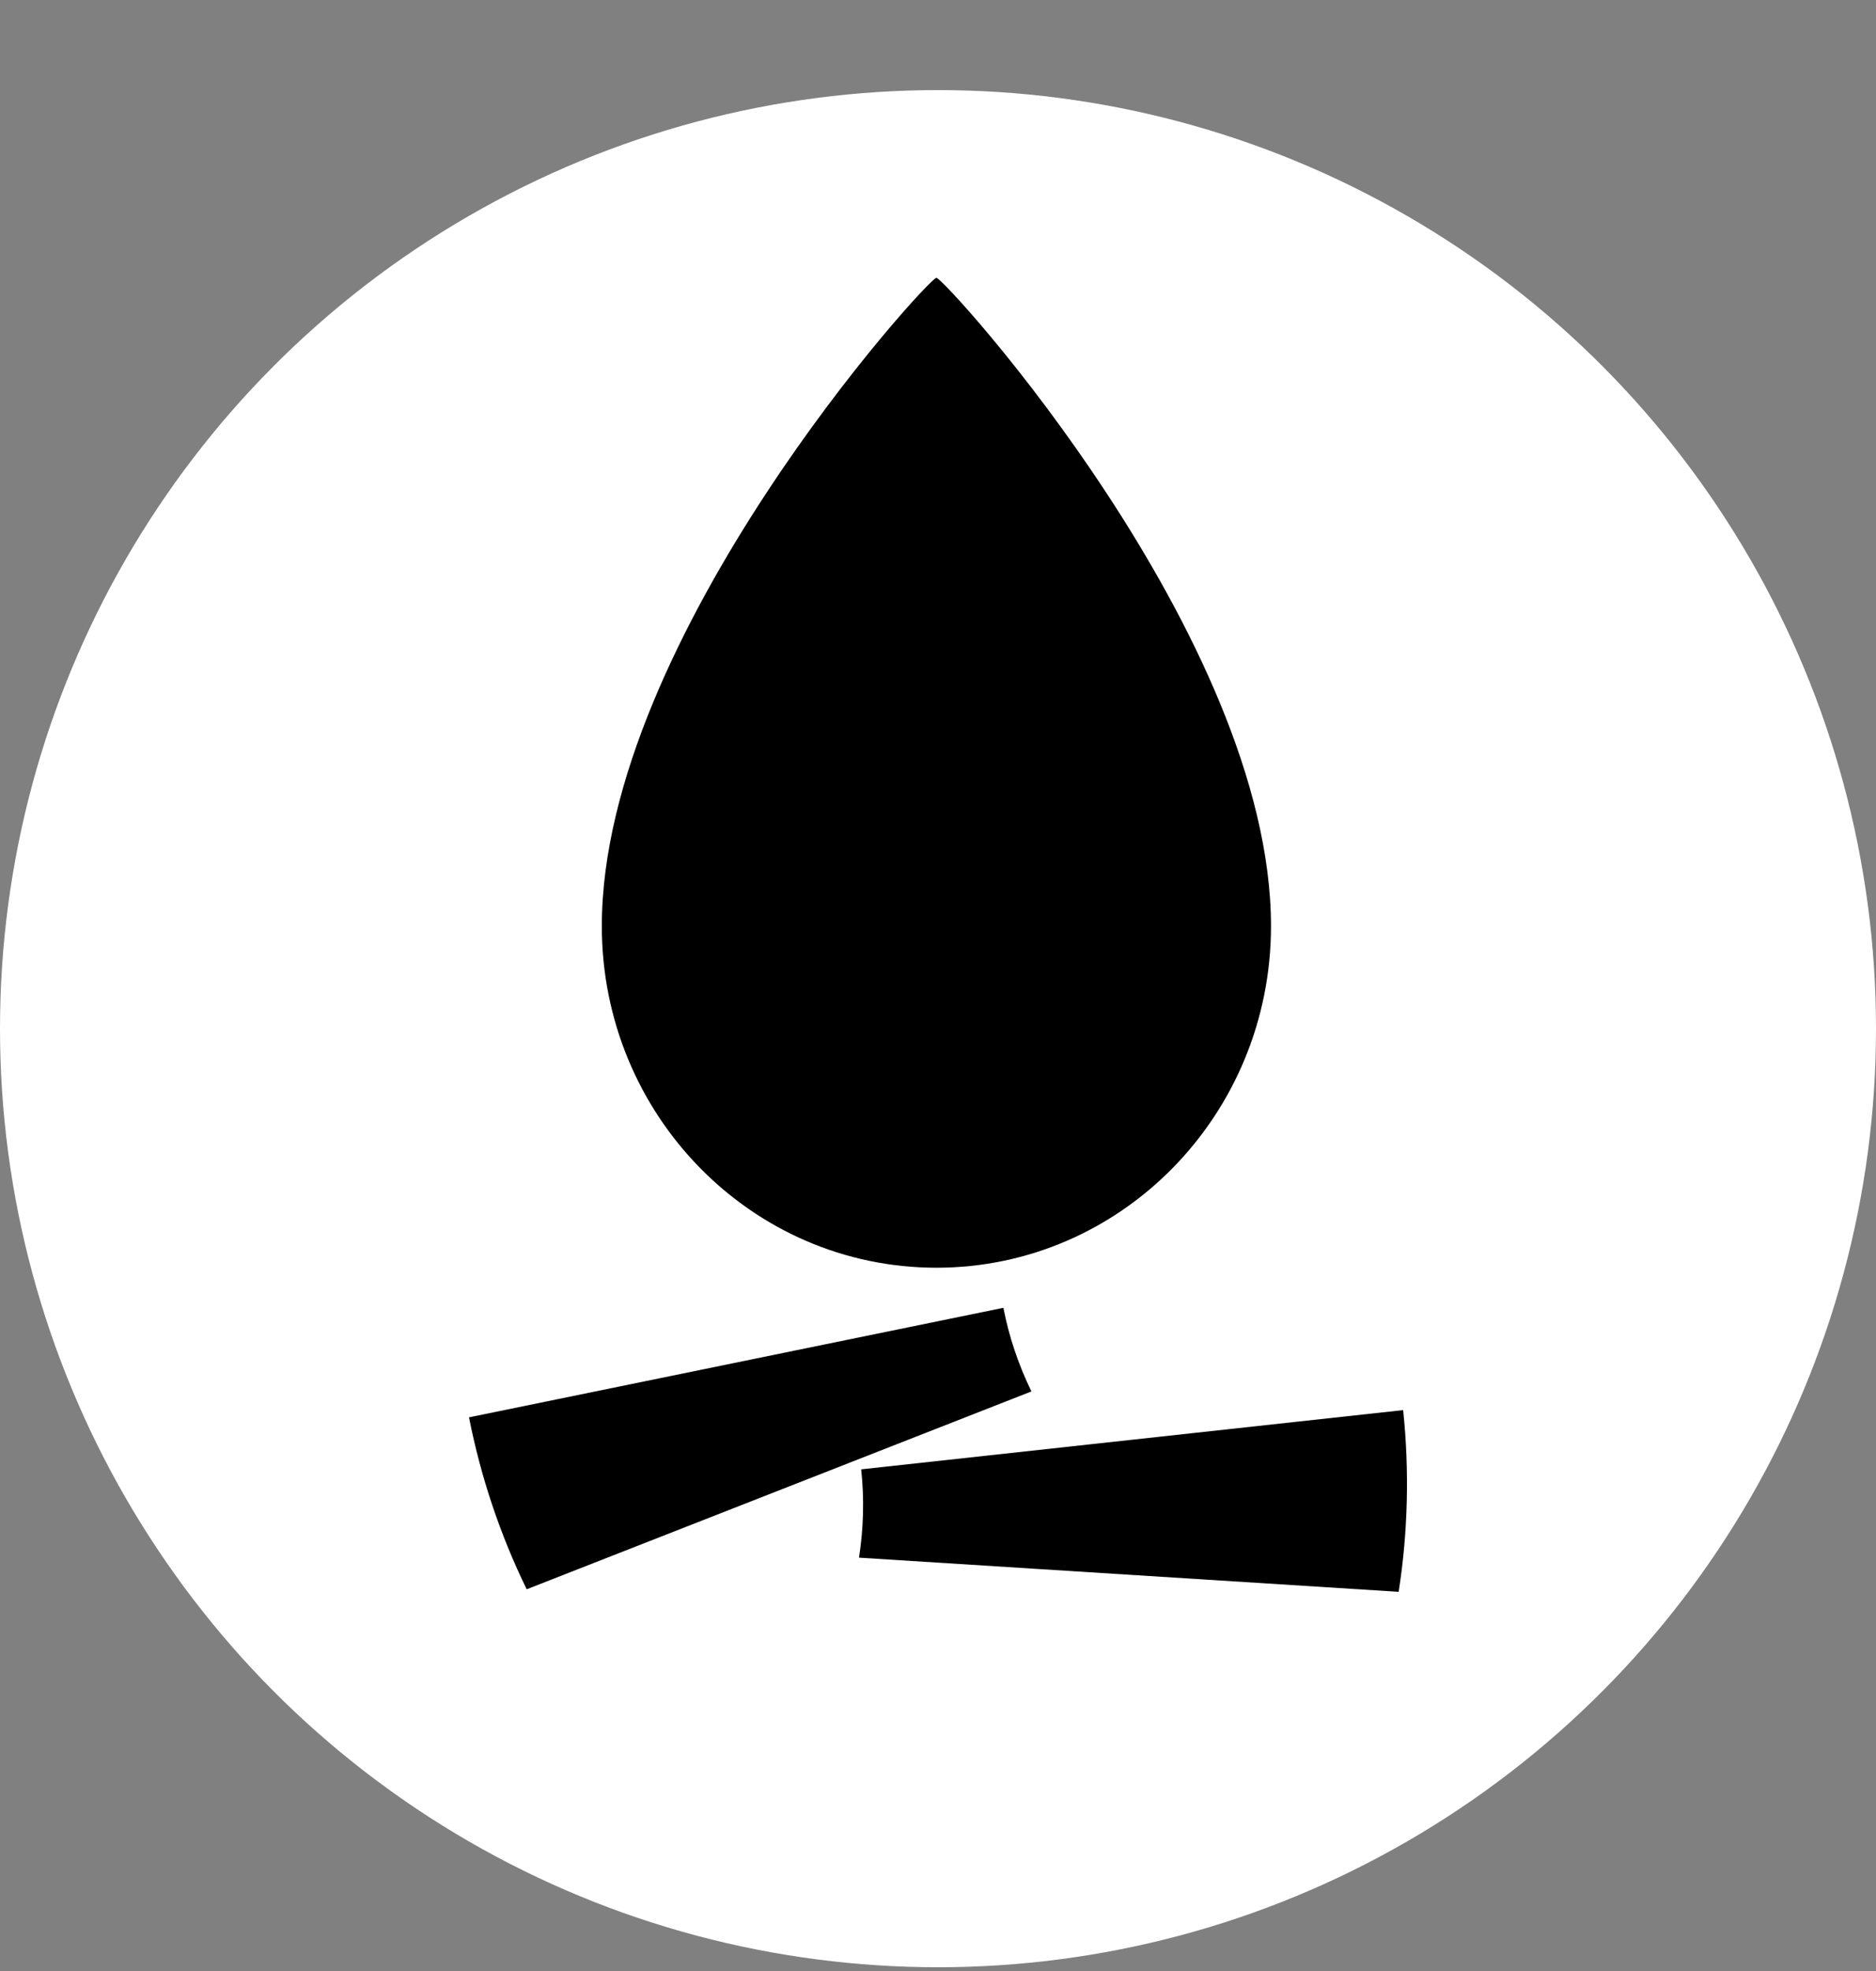 <svg
    width="20"
    height="21"
    viewBox="0 0 20 21"
    fill="none"
    xmlns="http://www.w3.org/2000/svg"
>
    <rect x="0" y="0" width="20" height="21" fill="#808080" stroke="none"/>
    <g clipPath="#fbtc-clip-path">
        <circle cx="10" cy="10.96" r="10" fill="white" />
        <path
            fillRule="evenodd"
            clipRule="evenodd"
            d="M13.55 9.868C13.55 11.878 11.953 13.507 9.983 13.507C8.012 13.507 6.416 11.878 6.416 9.868C6.416 6.786 9.895 2.96 9.983 2.96C10.071 2.96 13.55 6.786 13.55 9.868ZM12.107 9.869C12.107 11.065 11.156 12.035 9.983 12.035C8.81 12.035 7.859 11.065 7.859 9.869C7.859 8.673 8.792 7.72 9.95 7.703V9.935C9.95 9.935 11.296 9.386 11.953 9.057C12.053 9.308 12.107 9.582 12.107 9.868L12.107 9.869Z"
            fill="currentcolor"
        />
        <path
            d="M9.182 15.655L14.959 15.024C15.026 15.667 15.011 16.32 14.911 16.96L9.158 16.596C9.206 16.284 9.215 15.968 9.181 15.655H9.182Z"
            fill="currentcolor"
        />
        <path
            d="M10.697 13.934L5 15.101C5.125 15.735 5.332 16.353 5.615 16.933L10.996 14.825C10.858 14.542 10.757 14.243 10.697 13.934V13.934Z"
            fill="currentcolor"
        />
    </g>
    <defs>
        <clipPath id="fbtc-clip-path">
            <rect
                width="20"
                height="20"
                fill="white"
                transform="translate(0 0.96)"
            />
        </clipPath>
    </defs>
</svg>
